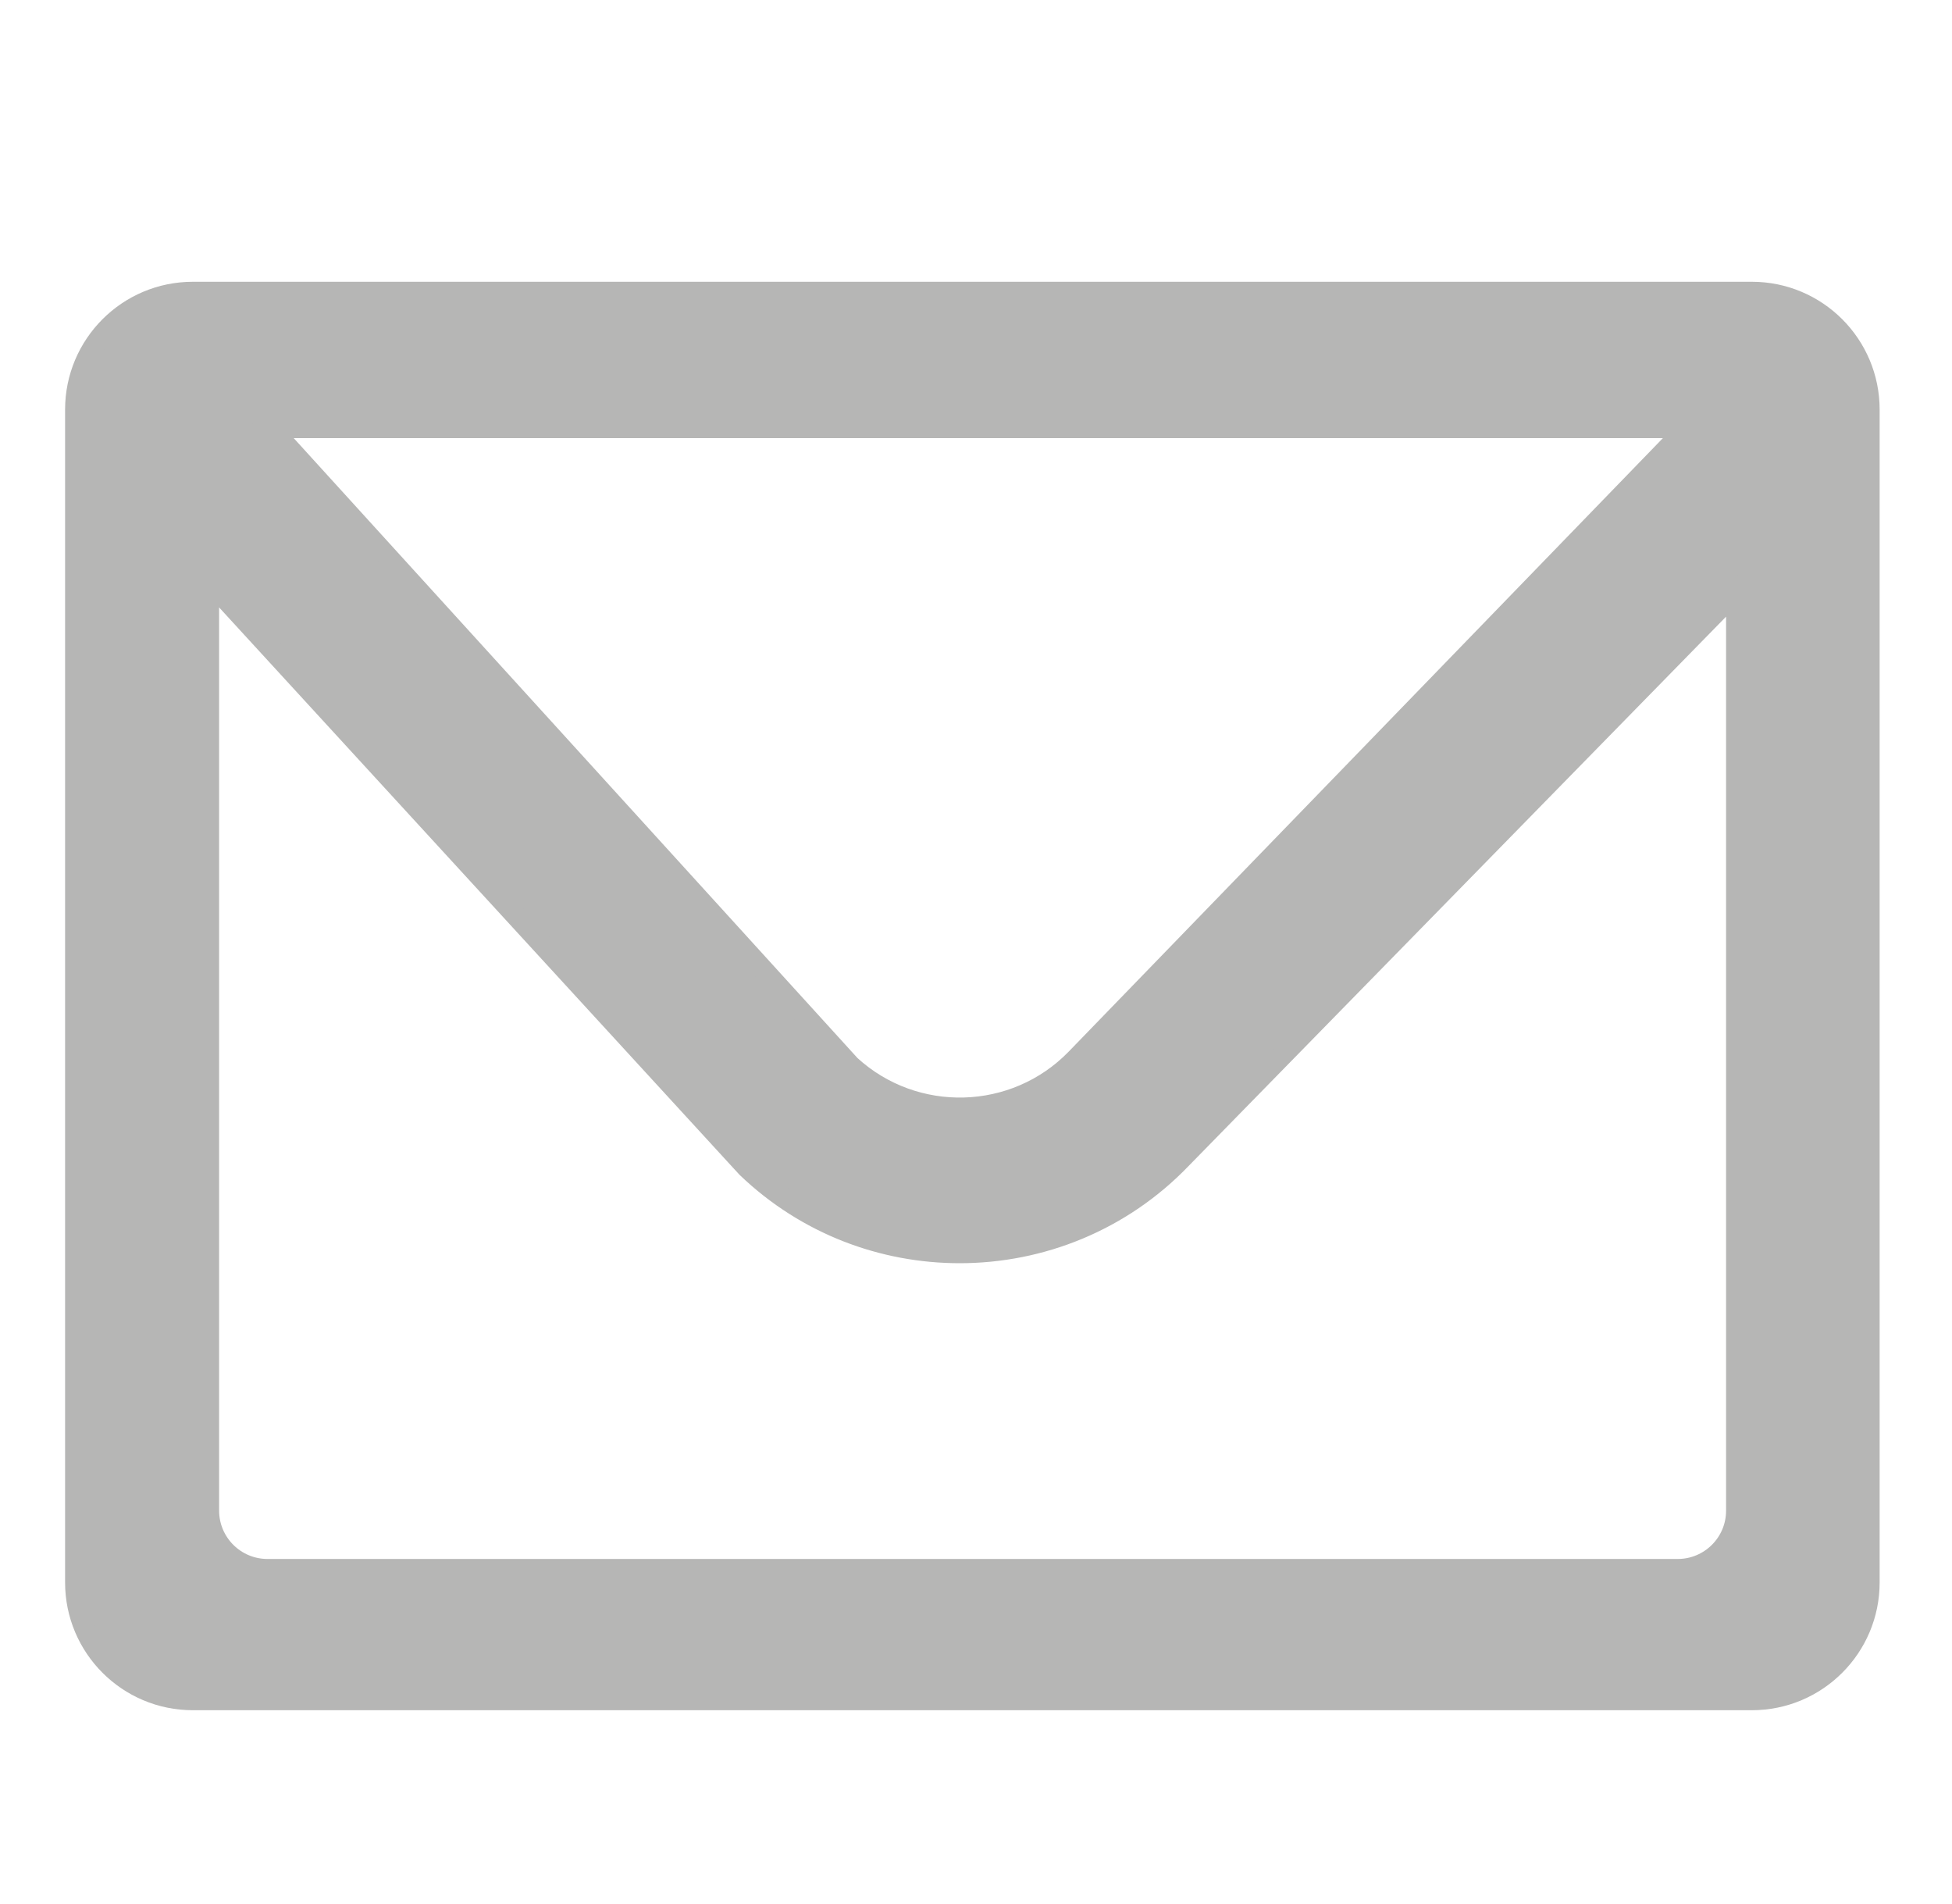 <?xml version="1.0" encoding="utf-8"?>
<!-- Generator: Adobe Illustrator 14.0.0, SVG Export Plug-In . SVG Version: 6.00 Build 43363)  -->
<!DOCTYPE svg PUBLIC "-//W3C//DTD SVG 1.1//EN" "http://www.w3.org/Graphics/SVG/1.1/DTD/svg11.dtd">
<svg version="1.1" id="Calque_1" xmlns="http://www.w3.org/2000/svg" xmlns:xlink="http://www.w3.org/1999/xlink" x="0px" y="0px"
	 width="94.229px" height="91.896px" viewBox="0 0 94.229 91.896" enable-background="new 0 0 94.229 91.896" xml:space="preserve">
<path fill="#B6B6B5" stroke="#B6B6B5" d="M84.567,14.099H9.311c-3.131,0-5.669,2.538-5.669,5.669v56.604
	c0,3.131,2.538,5.668,5.669,5.668h75.256c3.131,0,5.669-2.537,5.669-5.668V19.769C90.236,16.637,87.698,14.099,84.567,14.099z
	 M81.411,20.689L51.944,51.106c-2.95,3.033-7.791,3.162-10.902,0.315L13.049,20.646H80.99
	C81.134,20.646,81.273,20.668,81.411,20.689z M80.99,75.74H12.911c-1.565,0-2.834-1.27-2.834-2.835V28.031L35.79,56.059l0.272,0.295
	c2.871,2.749,6.569,4.112,10.263,4.112c3.906,0,7.809-1.527,10.718-4.565l26.78-27.366v44.371
	C83.824,74.471,82.555,75.74,80.99,75.74z"/>
</svg>
